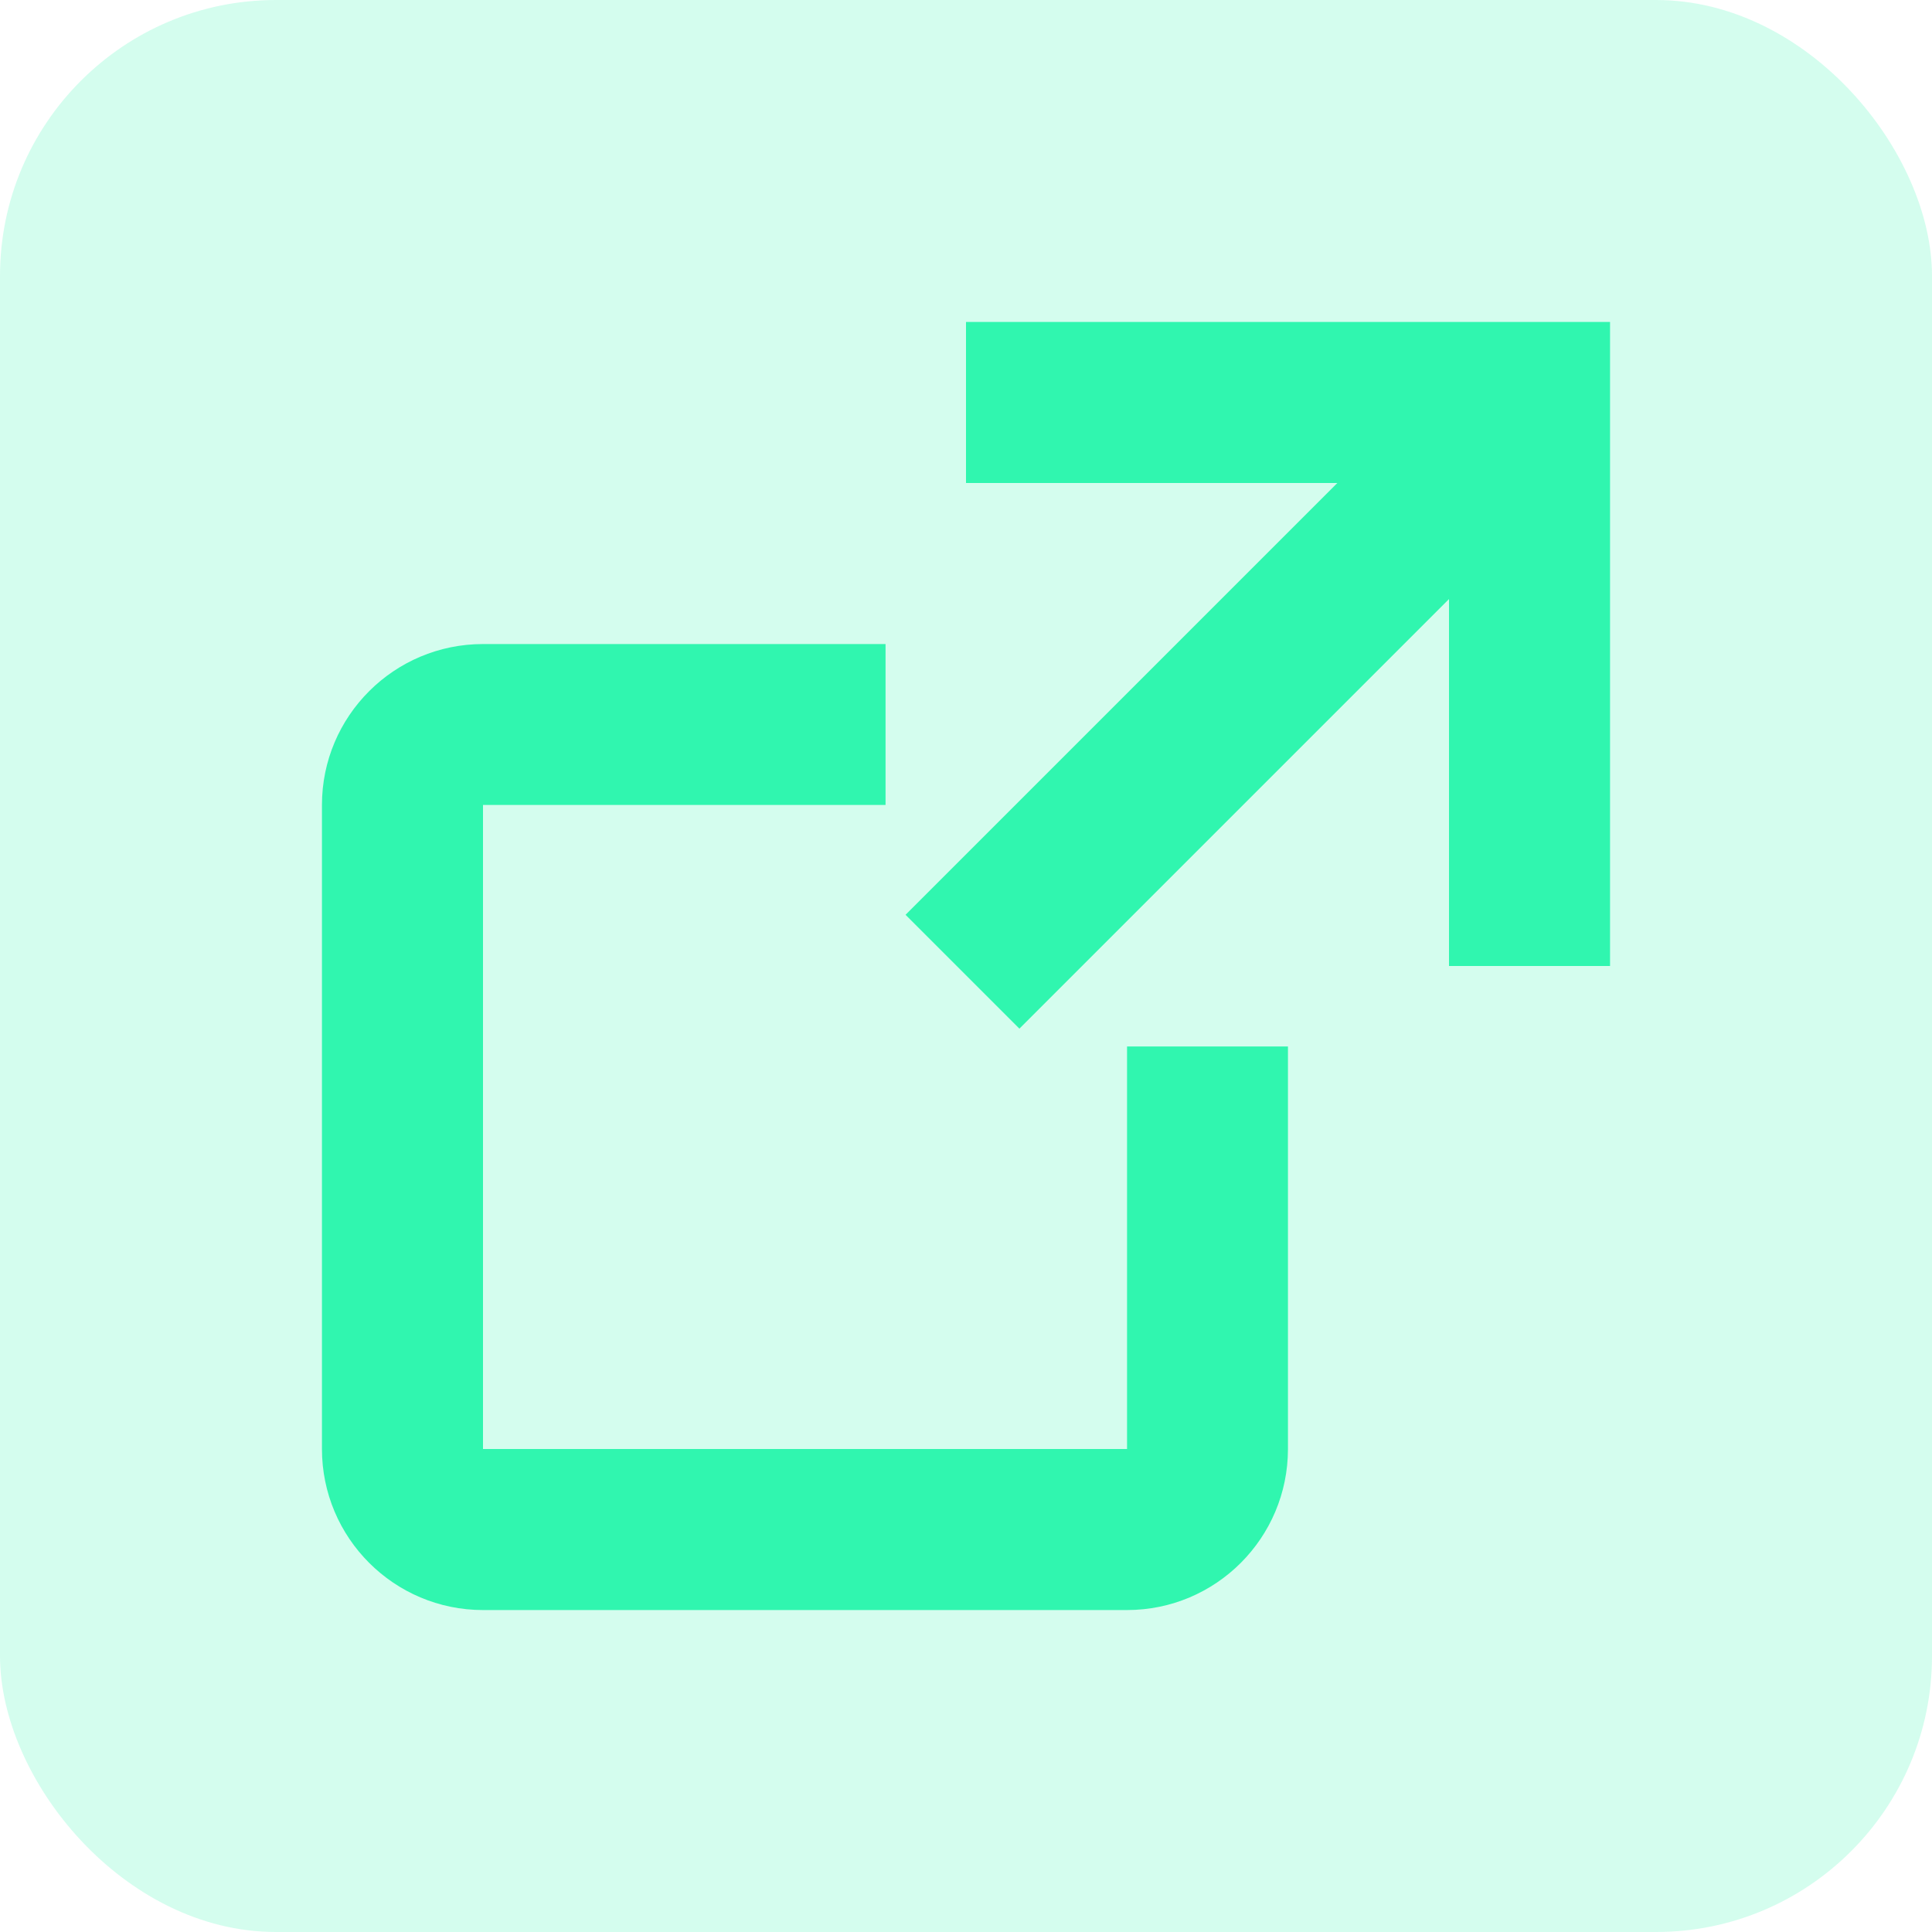 <svg width="14" height="14" viewBox="0 0 14 14" fill="none" xmlns="http://www.w3.org/2000/svg">
<rect width="14" height="14" rx="2" fill="#30F6AF" fill-opacity="0.21"/>
<path fill-rule="evenodd" clip-rule="evenodd" d="M3.5 4.667C5.444 4.667 6.417 4.667 6.417 4.667C6.417 4.667 6.417 5.056 6.417 5.833H3.5V10.5H8.167V7.583H9.333V10.5C9.333 11.144 8.811 11.667 8.167 11.667H3.5C2.856 11.667 2.333 11.144 2.333 10.5V5.833C2.333 5.189 2.856 4.667 3.5 4.667ZM9.691 3.5H7V2.333H11.667V7H10.5V4.341L7.387 7.454L6.562 6.629L9.691 3.5Z" fill="#30F6AF"/>
</svg>
